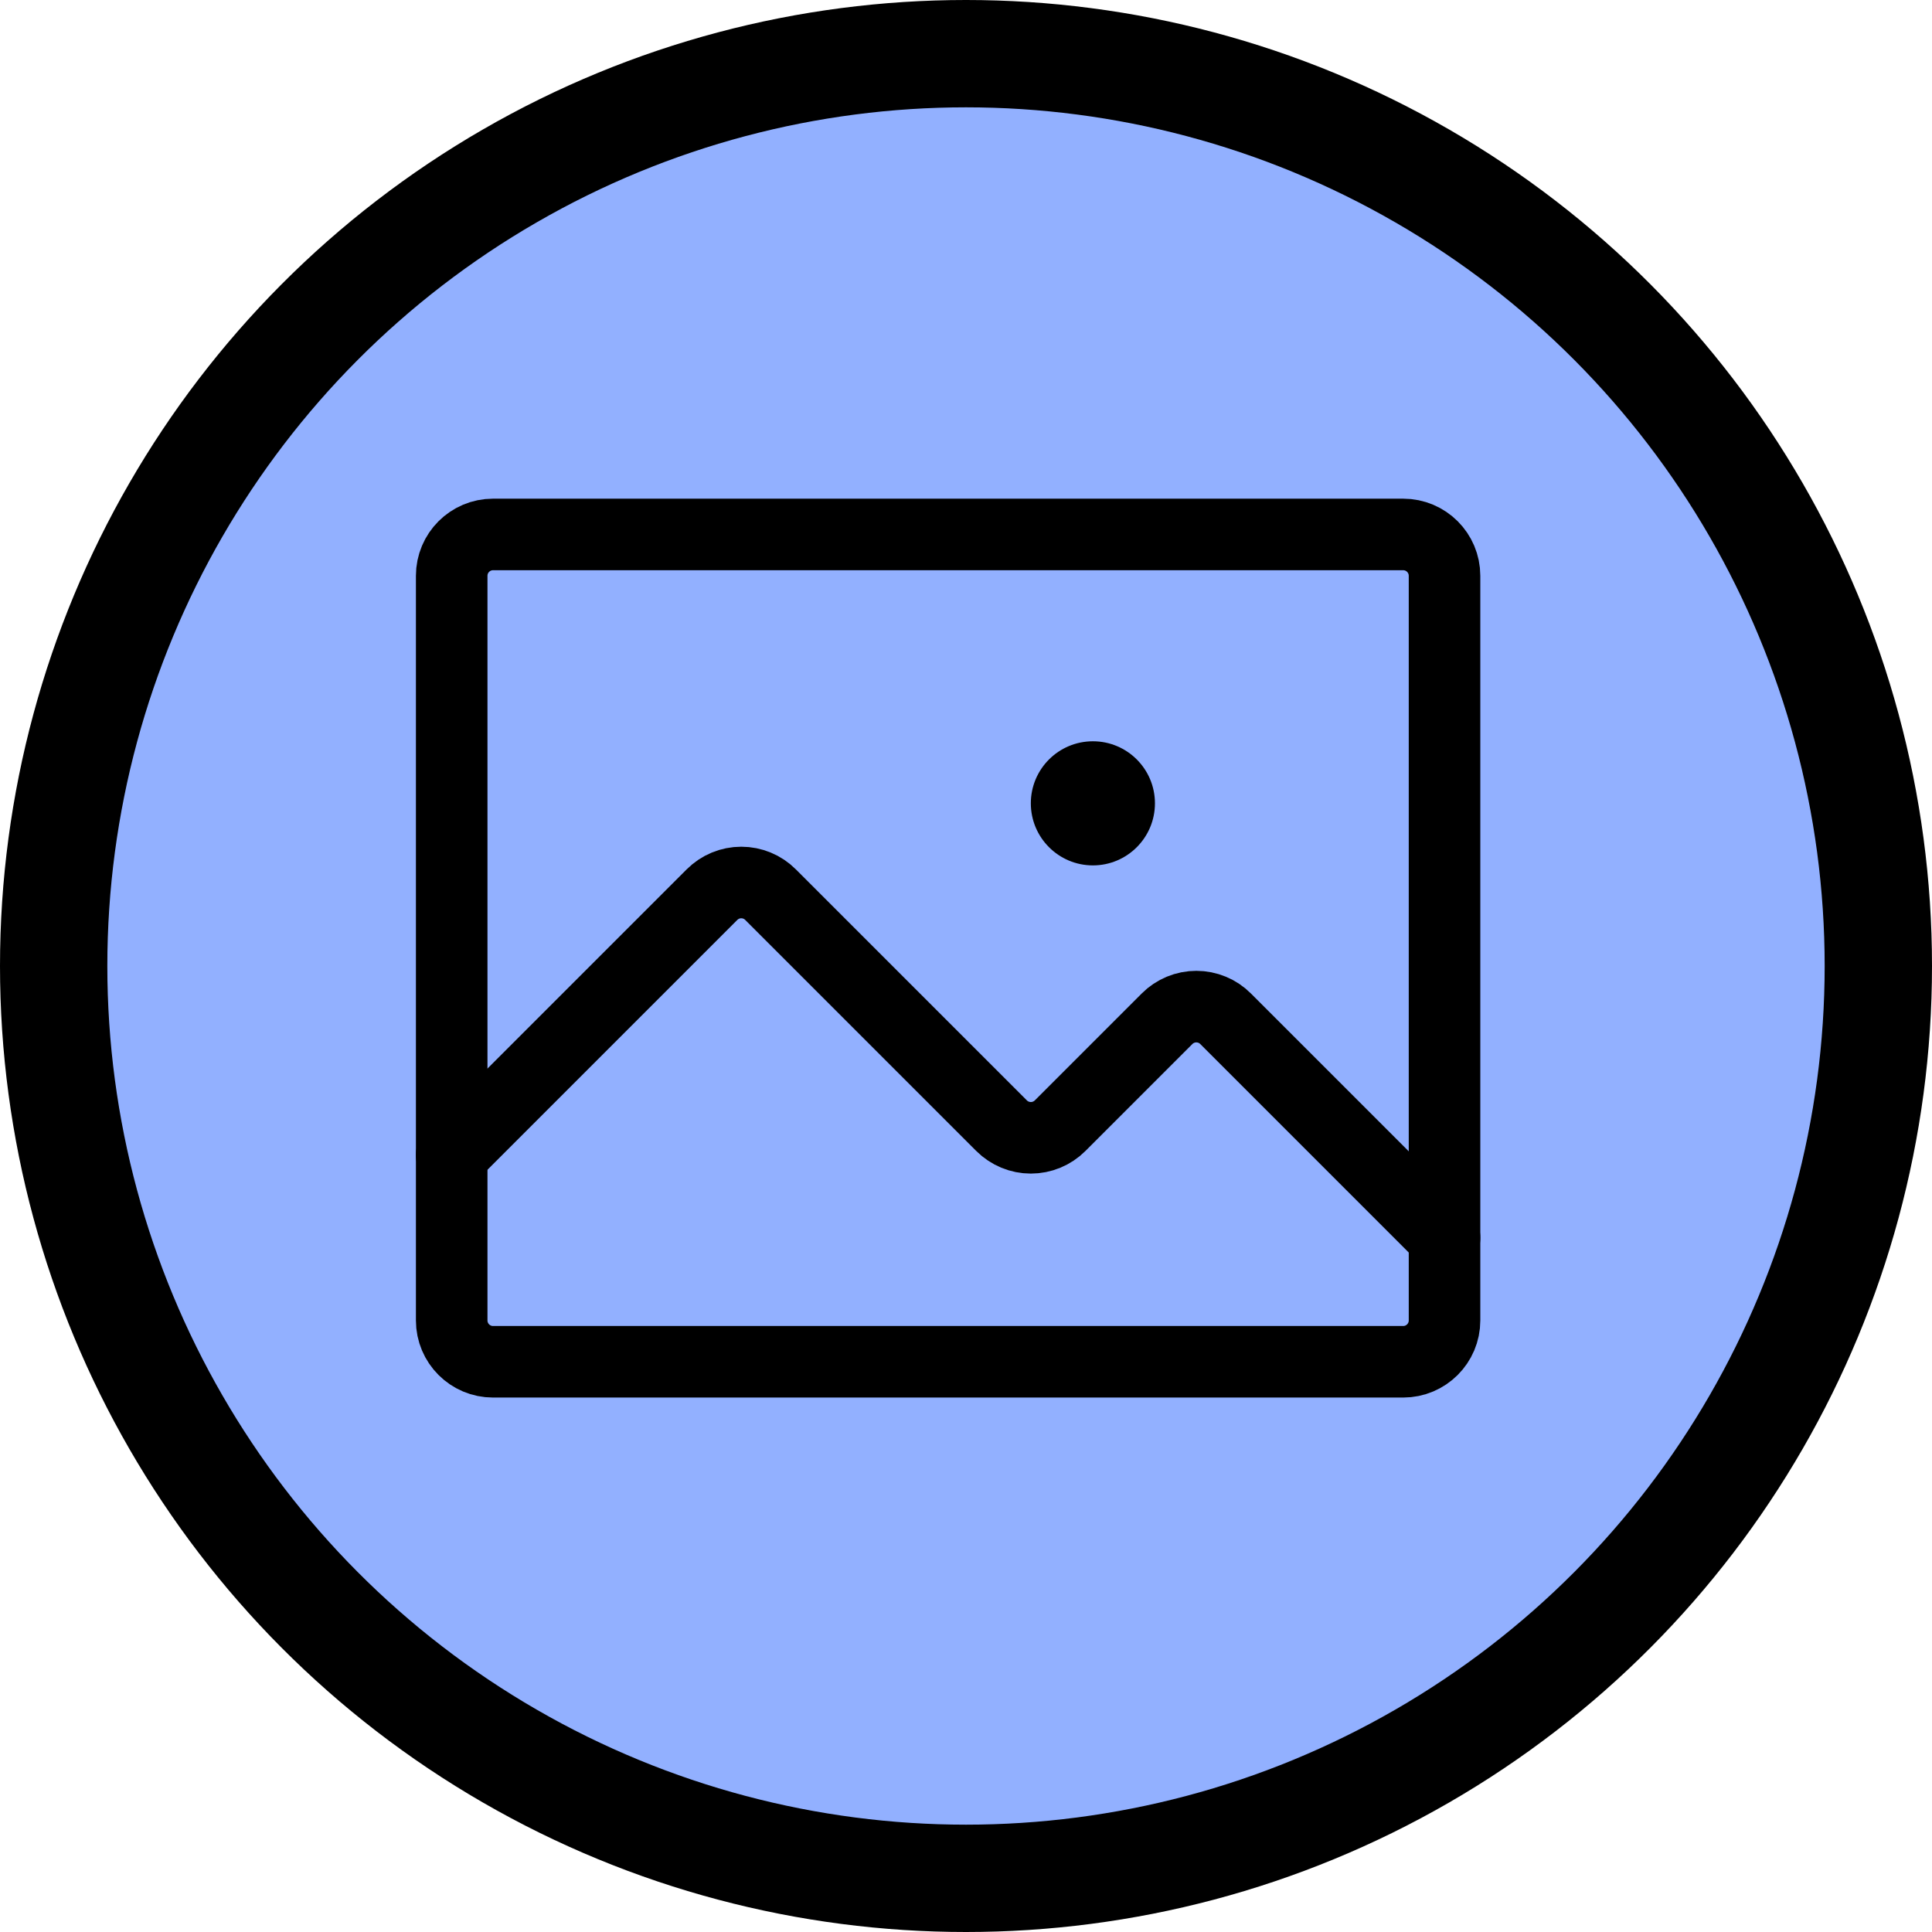 <svg width="54" height="54" viewBox="0 0 54 54" fill="none" xmlns="http://www.w3.org/2000/svg">
<circle cx="27" cy="27" r="25.5" fill="#92B0FF" stroke="black" stroke-width="3"/>
<path d="M39.219 14.938H13.781C13.143 14.938 12.625 15.455 12.625 16.094V36.906C12.625 37.545 13.143 38.062 13.781 38.062H39.219C39.857 38.062 40.375 37.545 40.375 36.906V16.094C40.375 15.455 39.857 14.938 39.219 14.938Z" stroke="black" stroke-width="2" stroke-linecap="round" stroke-linejoin="round"/>
<path d="M12.625 32.281L19.901 25.005C20.009 24.898 20.136 24.812 20.276 24.754C20.416 24.696 20.567 24.666 20.719 24.666C20.871 24.666 21.021 24.696 21.161 24.754C21.302 24.812 21.429 24.898 21.536 25.005L27.995 31.464C28.102 31.571 28.23 31.656 28.37 31.714C28.51 31.772 28.661 31.802 28.812 31.802C28.964 31.802 29.115 31.772 29.255 31.714C29.395 31.656 29.523 31.571 29.63 31.464L32.62 28.474C32.727 28.366 32.855 28.281 32.995 28.223C33.135 28.165 33.286 28.135 33.438 28.135C33.589 28.135 33.74 28.165 33.88 28.223C34.02 28.281 34.148 28.366 34.255 28.474L40.375 34.594" stroke="black" stroke-width="2" stroke-linecap="round" stroke-linejoin="round"/>
<path d="M30.547 24.188C31.505 24.188 32.281 23.411 32.281 22.453C32.281 21.495 31.505 20.719 30.547 20.719C29.589 20.719 28.812 21.495 28.812 22.453C28.812 23.411 29.589 24.188 30.547 24.188Z" fill="black"/>
</svg>

